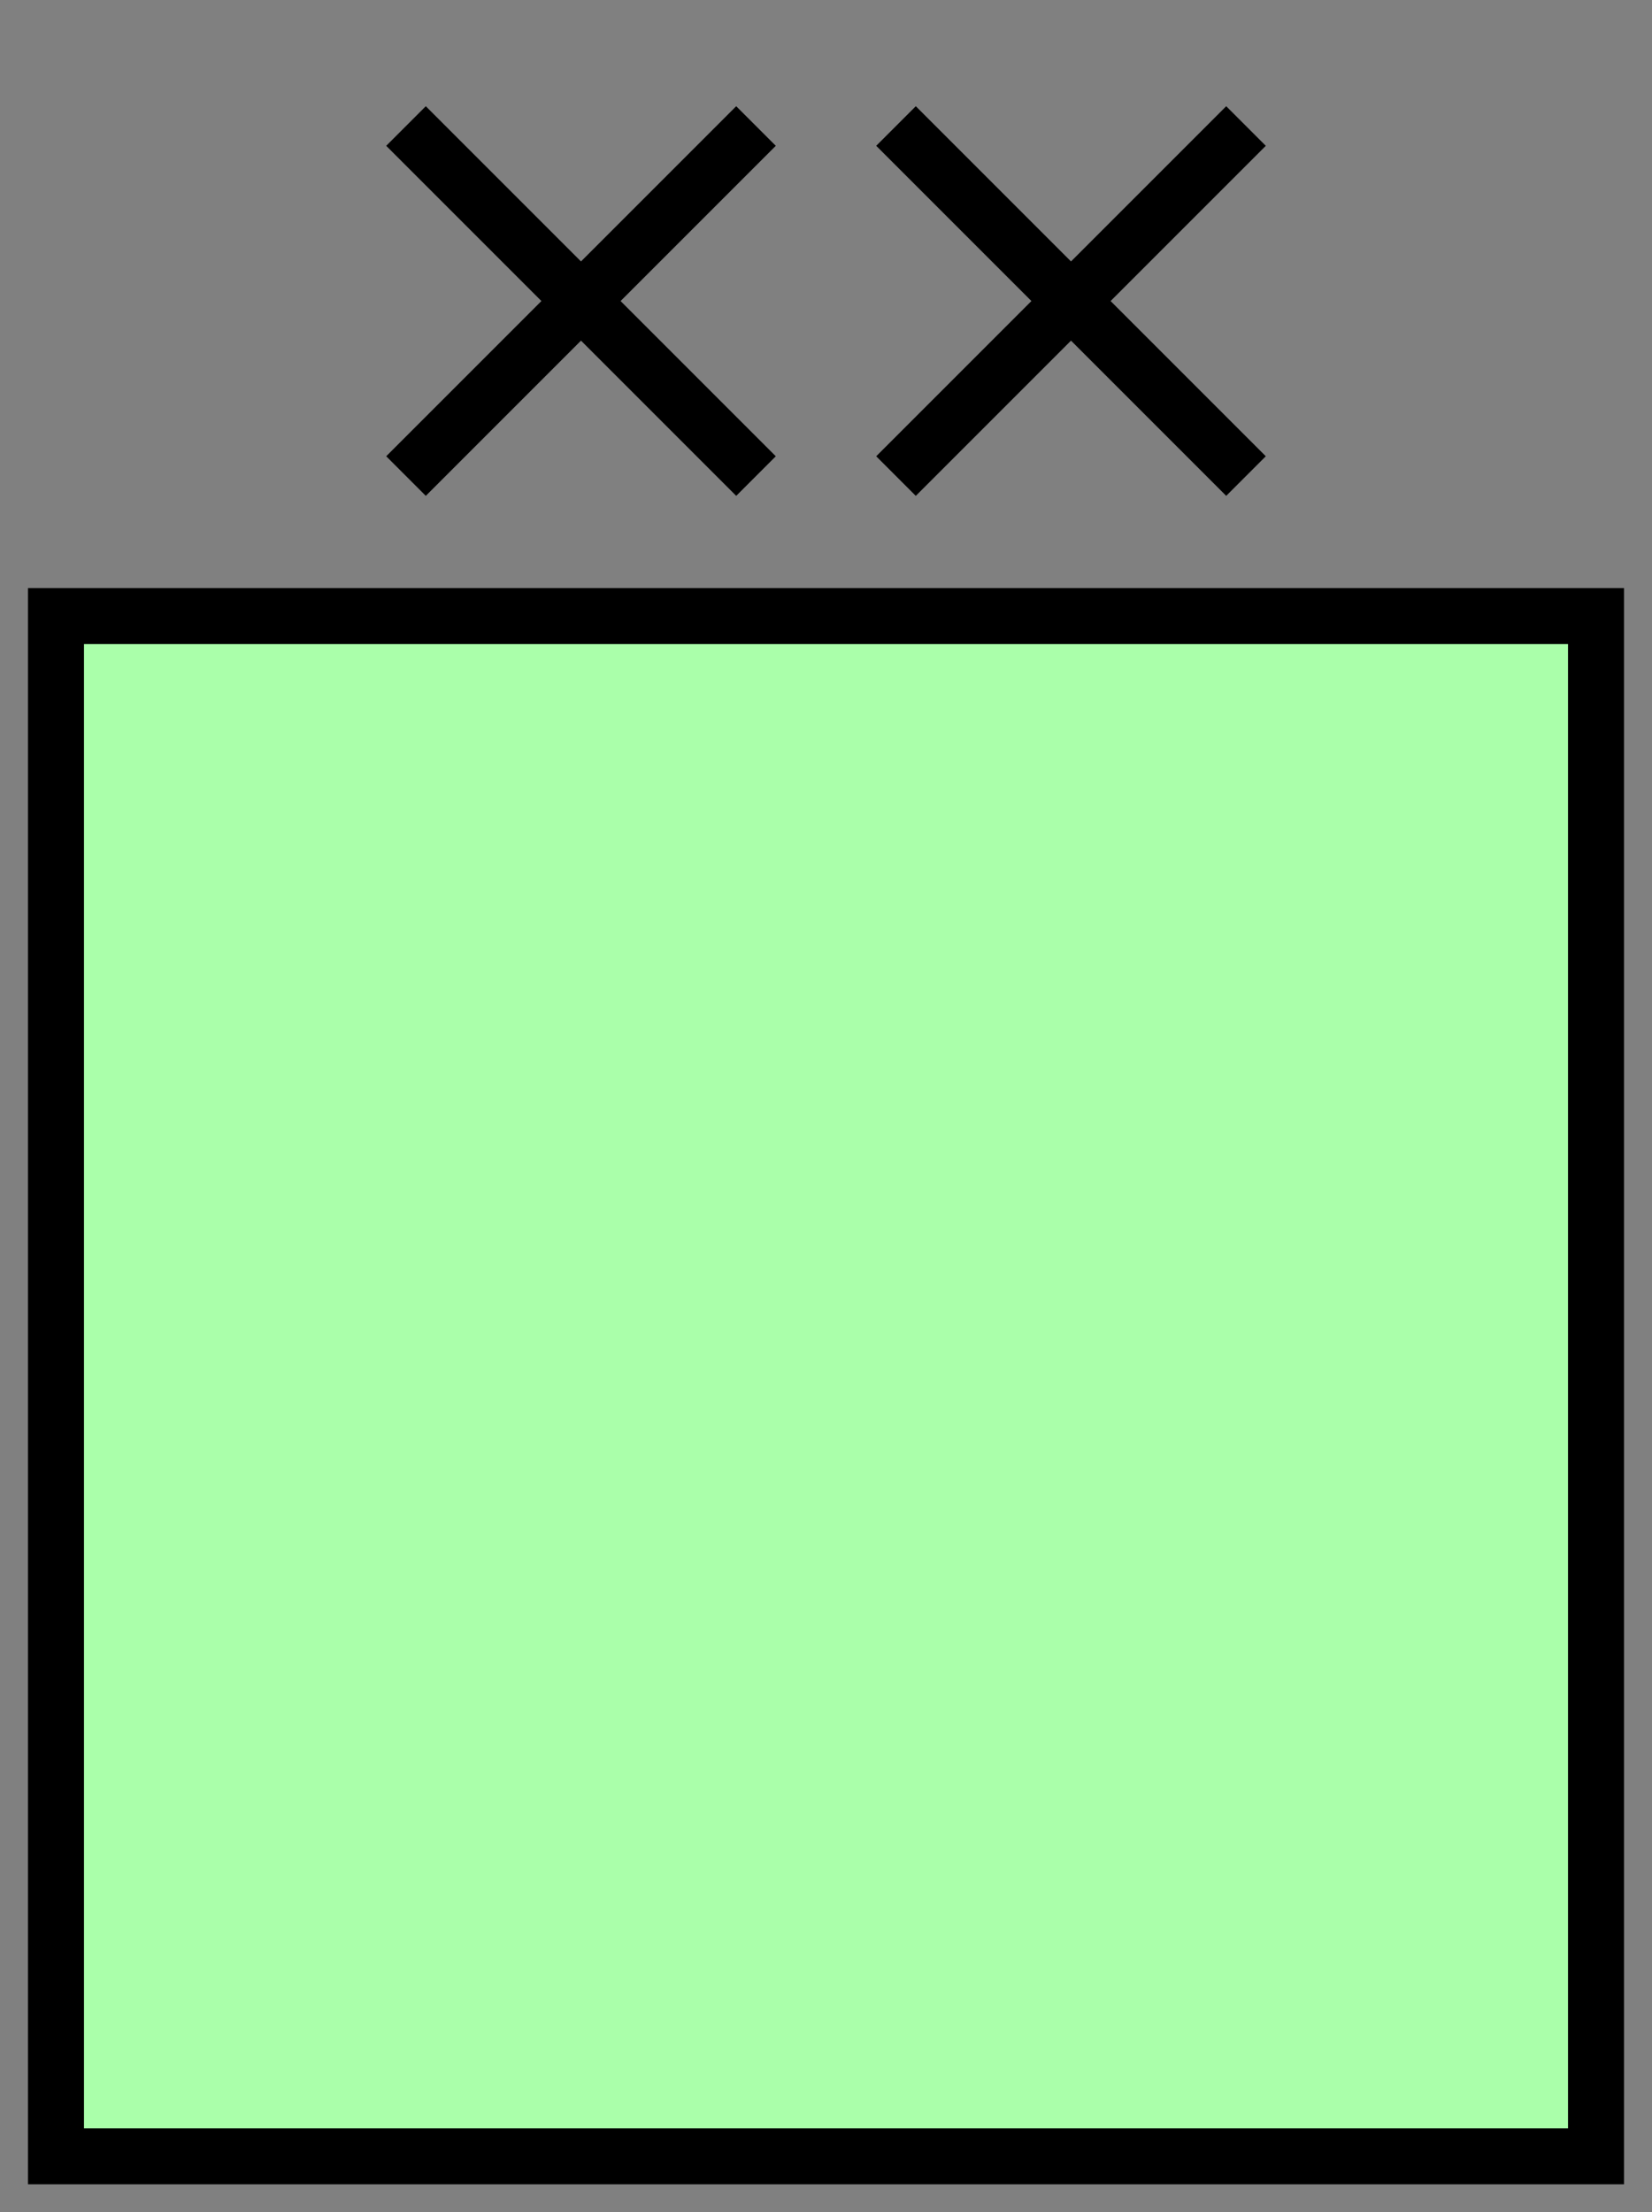 <svg xmlns="http://www.w3.org/2000/svg" version="1.2" baseProfile="tiny" width="118" height="158" viewBox="41 1 118 158"><rect x="41" y="1" width="118" height="158" fill="#808080" stroke="none"/><path d="M45,45 l110,0 0,110 -110,0 z" stroke-width="4" stroke="black" fill="rgb(170,255,170)" fill-opacity="1" ></path><g transform="translate(0,0)" stroke-width="4" stroke="black" fill="none" ><path d="M70,35 l25,-25 m0,25 l-25,-25   M105,35 l25,-25 m0,25 l-25,-25" ></path></g></svg>